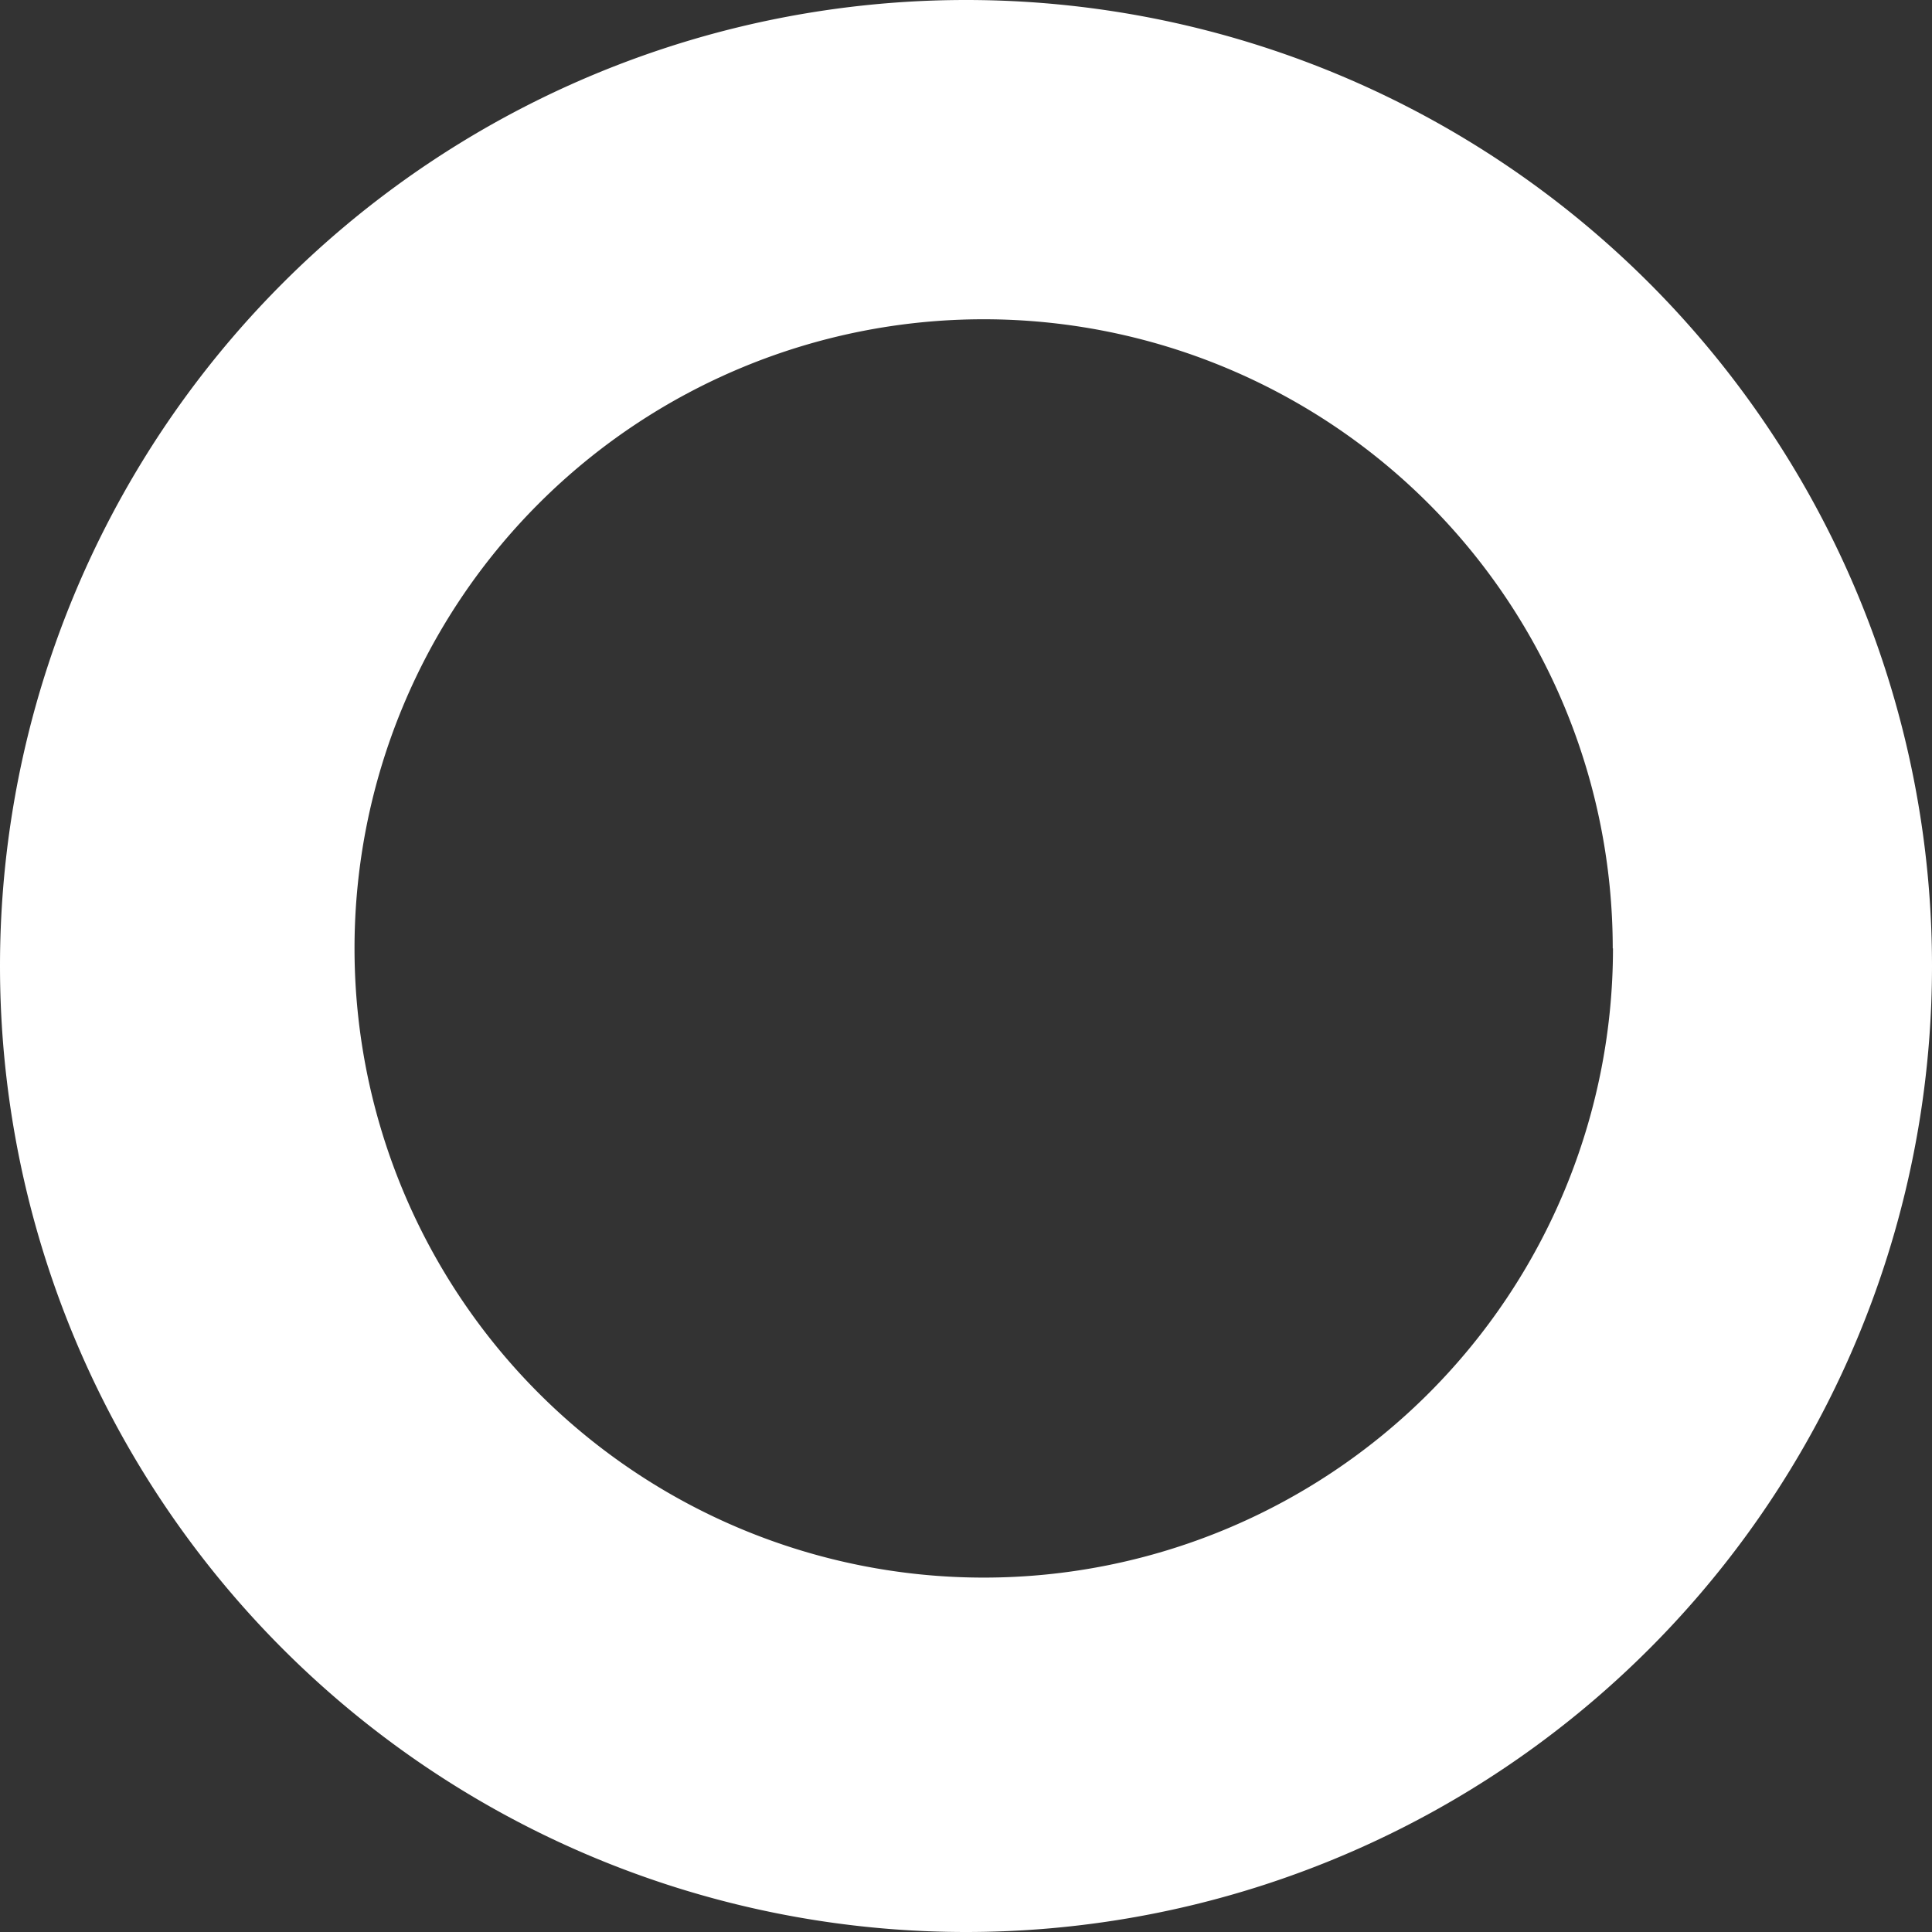 <svg width="8" height="8" xmlns="http://www.w3.org/2000/svg">
  <rect width="100%" height="100%" fill="#333333" stroke="none"/>
  <path d="M8 4a4 4 0 11-8 0 4 4 0 018 0zm-1.321-.073a2.605 2.605 0 11-5.211 0 2.605 2.605 0 015.21 0z" fill="#FFF" fill-rule="evenodd"/>
</svg>
